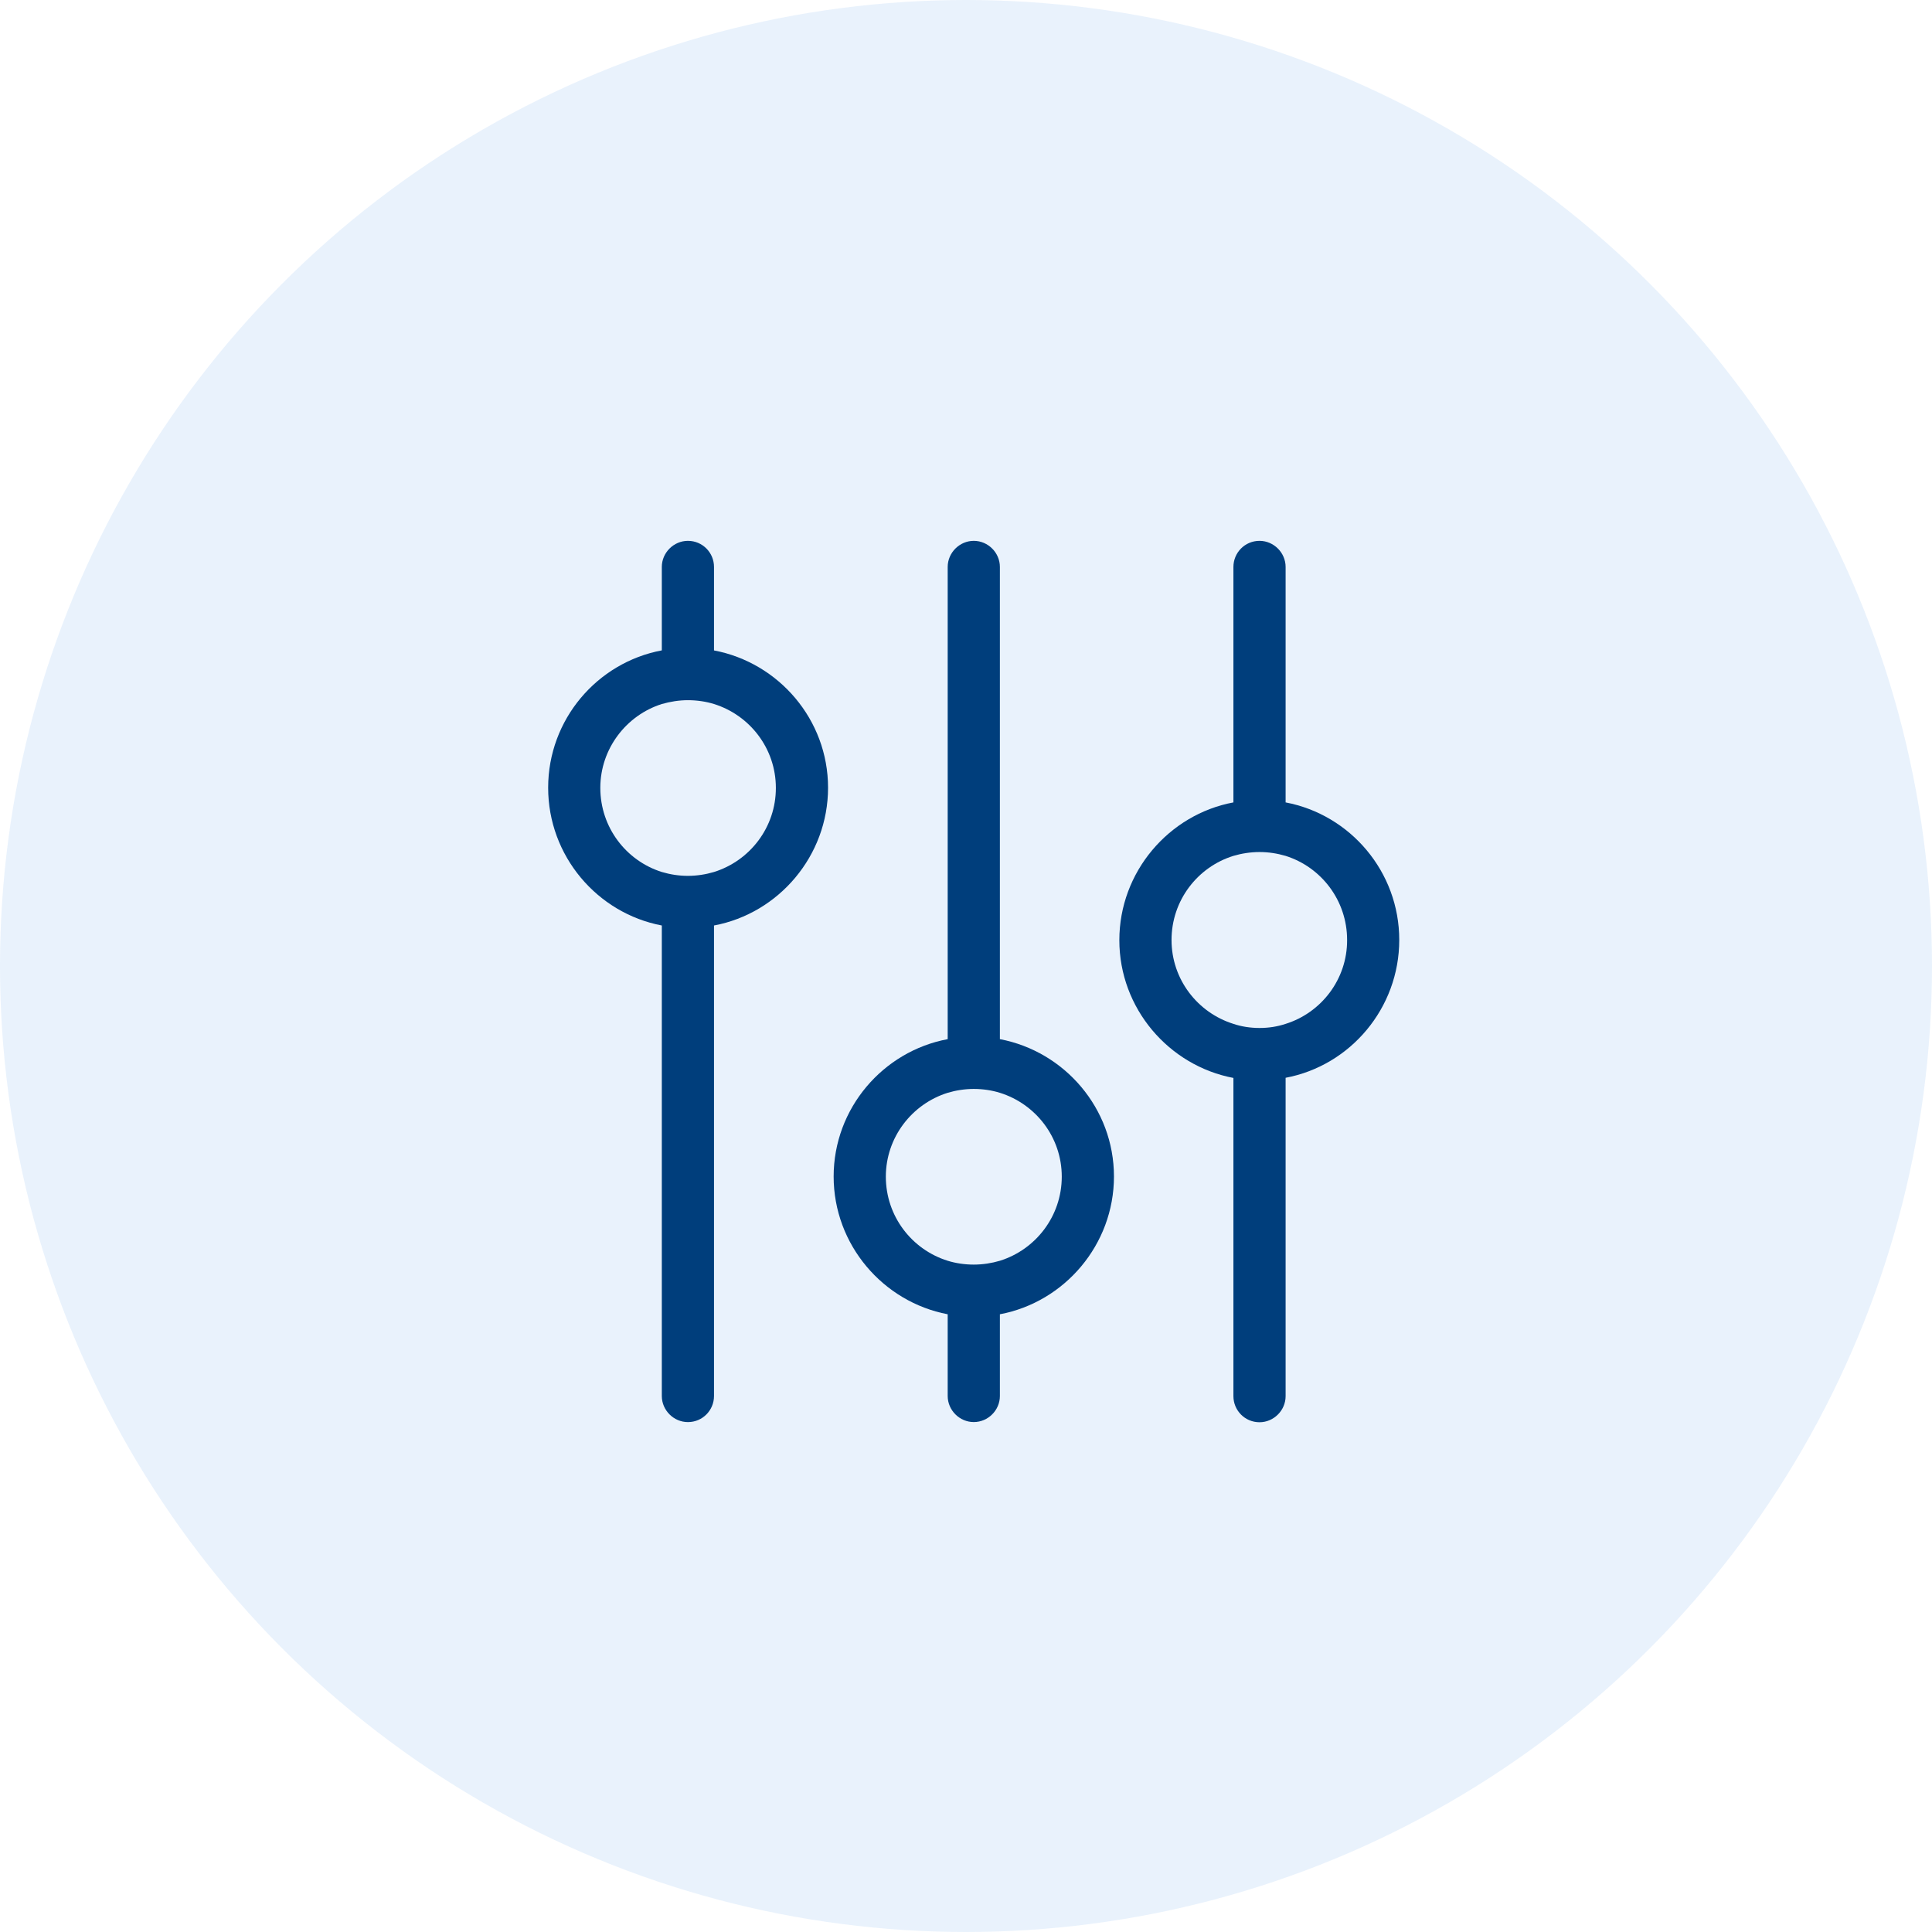 <?xml version="1.0" encoding="UTF-8"?>
<svg width="65px" height="65px" viewBox="0 0 65 65" version="1.1" xmlns="http://www.w3.org/2000/svg" xmlns:xlink="http://www.w3.org/1999/xlink">
    <!-- Generator: Sketch 59 (86127) - https://sketch.com -->
    <title>Group 28</title>
    <desc>Created with Sketch.</desc>
    <g id="Page-1" stroke="none" stroke-width="1" fill="none" fill-rule="evenodd">
        <g id="Final-Version-Copy" transform="translate(-840, -3363)">
            <g id="Group-28" transform="translate(840, 3363)">
                <circle id="Oval-Copy-15" fill="#DAEAFA" opacity="0.6" cx="32.5" cy="32.5" r="32.5"></circle>
                <g id="Group-4" transform="translate(18, 18)" fill="#003E7C">
                    <path d="M6.022,3.883 L6.022,1.074 C6.022,0.595 5.637,0.196 5.144,0.196 C4.665,0.196 4.266,0.595 4.266,1.074 L4.266,3.881 C2.09,4.289 0.442,6.209 0.442,8.502 C0.442,10.795 2.09,12.724 4.266,13.137 L4.266,28.967 C4.266,29.446 4.665,29.845 5.144,29.845 C5.637,29.845 6.022,29.446 6.022,28.967 L6.022,13.137 C8.198,12.73 9.859,10.795 9.859,8.502 C9.859,6.211 8.198,4.294 6.022,3.883 L6.022,3.883 Z M6.022,11.337 C5.753,11.418 5.448,11.467 5.144,11.467 C4.84,11.467 4.549,11.421 4.266,11.337 C3.07,10.961 2.197,9.842 2.197,8.507 C2.197,7.187 3.075,6.062 4.266,5.686 C4.548,5.606 4.84,5.557 5.144,5.557 C5.448,5.557 5.753,5.602 6.022,5.686 C7.227,6.062 8.103,7.182 8.103,8.507 C8.105,9.837 7.227,10.961 6.022,11.337 Z" id="Fill-1"></path>
                    <path d="M15.64,16.961 L15.64,1.074 C15.64,0.595 15.242,0.196 14.762,0.196 C14.283,0.196 13.884,0.595 13.884,1.074 L13.884,16.961 C11.708,17.368 10.047,19.289 10.047,21.582 C10.047,23.875 11.708,25.804 13.884,26.217 L13.884,28.966 C13.884,29.446 14.283,29.844 14.762,29.844 C15.242,29.844 15.64,29.446 15.64,28.966 L15.64,26.217 C17.816,25.809 19.478,23.875 19.478,21.582 C19.478,19.289 17.816,17.373 15.64,16.961 Z M15.64,24.417 C15.371,24.497 15.067,24.546 14.762,24.546 C14.458,24.546 14.154,24.501 13.884,24.417 C12.679,24.041 11.803,22.921 11.803,21.587 C11.803,20.266 12.681,19.142 13.884,18.766 C14.154,18.685 14.458,18.636 14.762,18.636 C15.067,18.636 15.371,18.682 15.64,18.766 C16.845,19.142 17.722,20.261 17.722,21.587 C17.722,22.916 16.845,24.041 15.64,24.417 Z" id="Fill-2"></path>
                    <path d="M25.253,8.996 L25.253,1.074 C25.253,0.595 24.854,0.196 24.375,0.196 C23.882,0.196 23.497,0.595 23.497,1.074 L23.497,8.996 C21.321,9.403 19.659,11.338 19.659,13.631 C19.659,15.924 21.321,17.853 23.497,18.266 L23.497,28.972 C23.497,29.451 23.882,29.85 24.375,29.85 C24.854,29.85 25.253,29.451 25.253,28.972 L25.253,18.261 C27.429,17.853 29.076,15.919 29.076,13.625 C29.078,11.332 27.43,9.408 25.253,8.996 Z M25.253,16.447 C24.971,16.541 24.679,16.585 24.375,16.585 C24.07,16.585 23.766,16.539 23.497,16.447 C22.292,16.071 21.415,14.951 21.415,13.625 C21.415,12.291 22.293,11.168 23.497,10.795 C23.766,10.715 24.07,10.666 24.375,10.666 C24.679,10.666 24.969,10.712 25.253,10.795 C26.449,11.172 27.322,12.291 27.322,13.625 C27.327,14.951 26.449,16.074 25.253,16.447 Z" id="Fill-3"></path>
                </g>
            </g>
        </g>
    </g>
</svg>